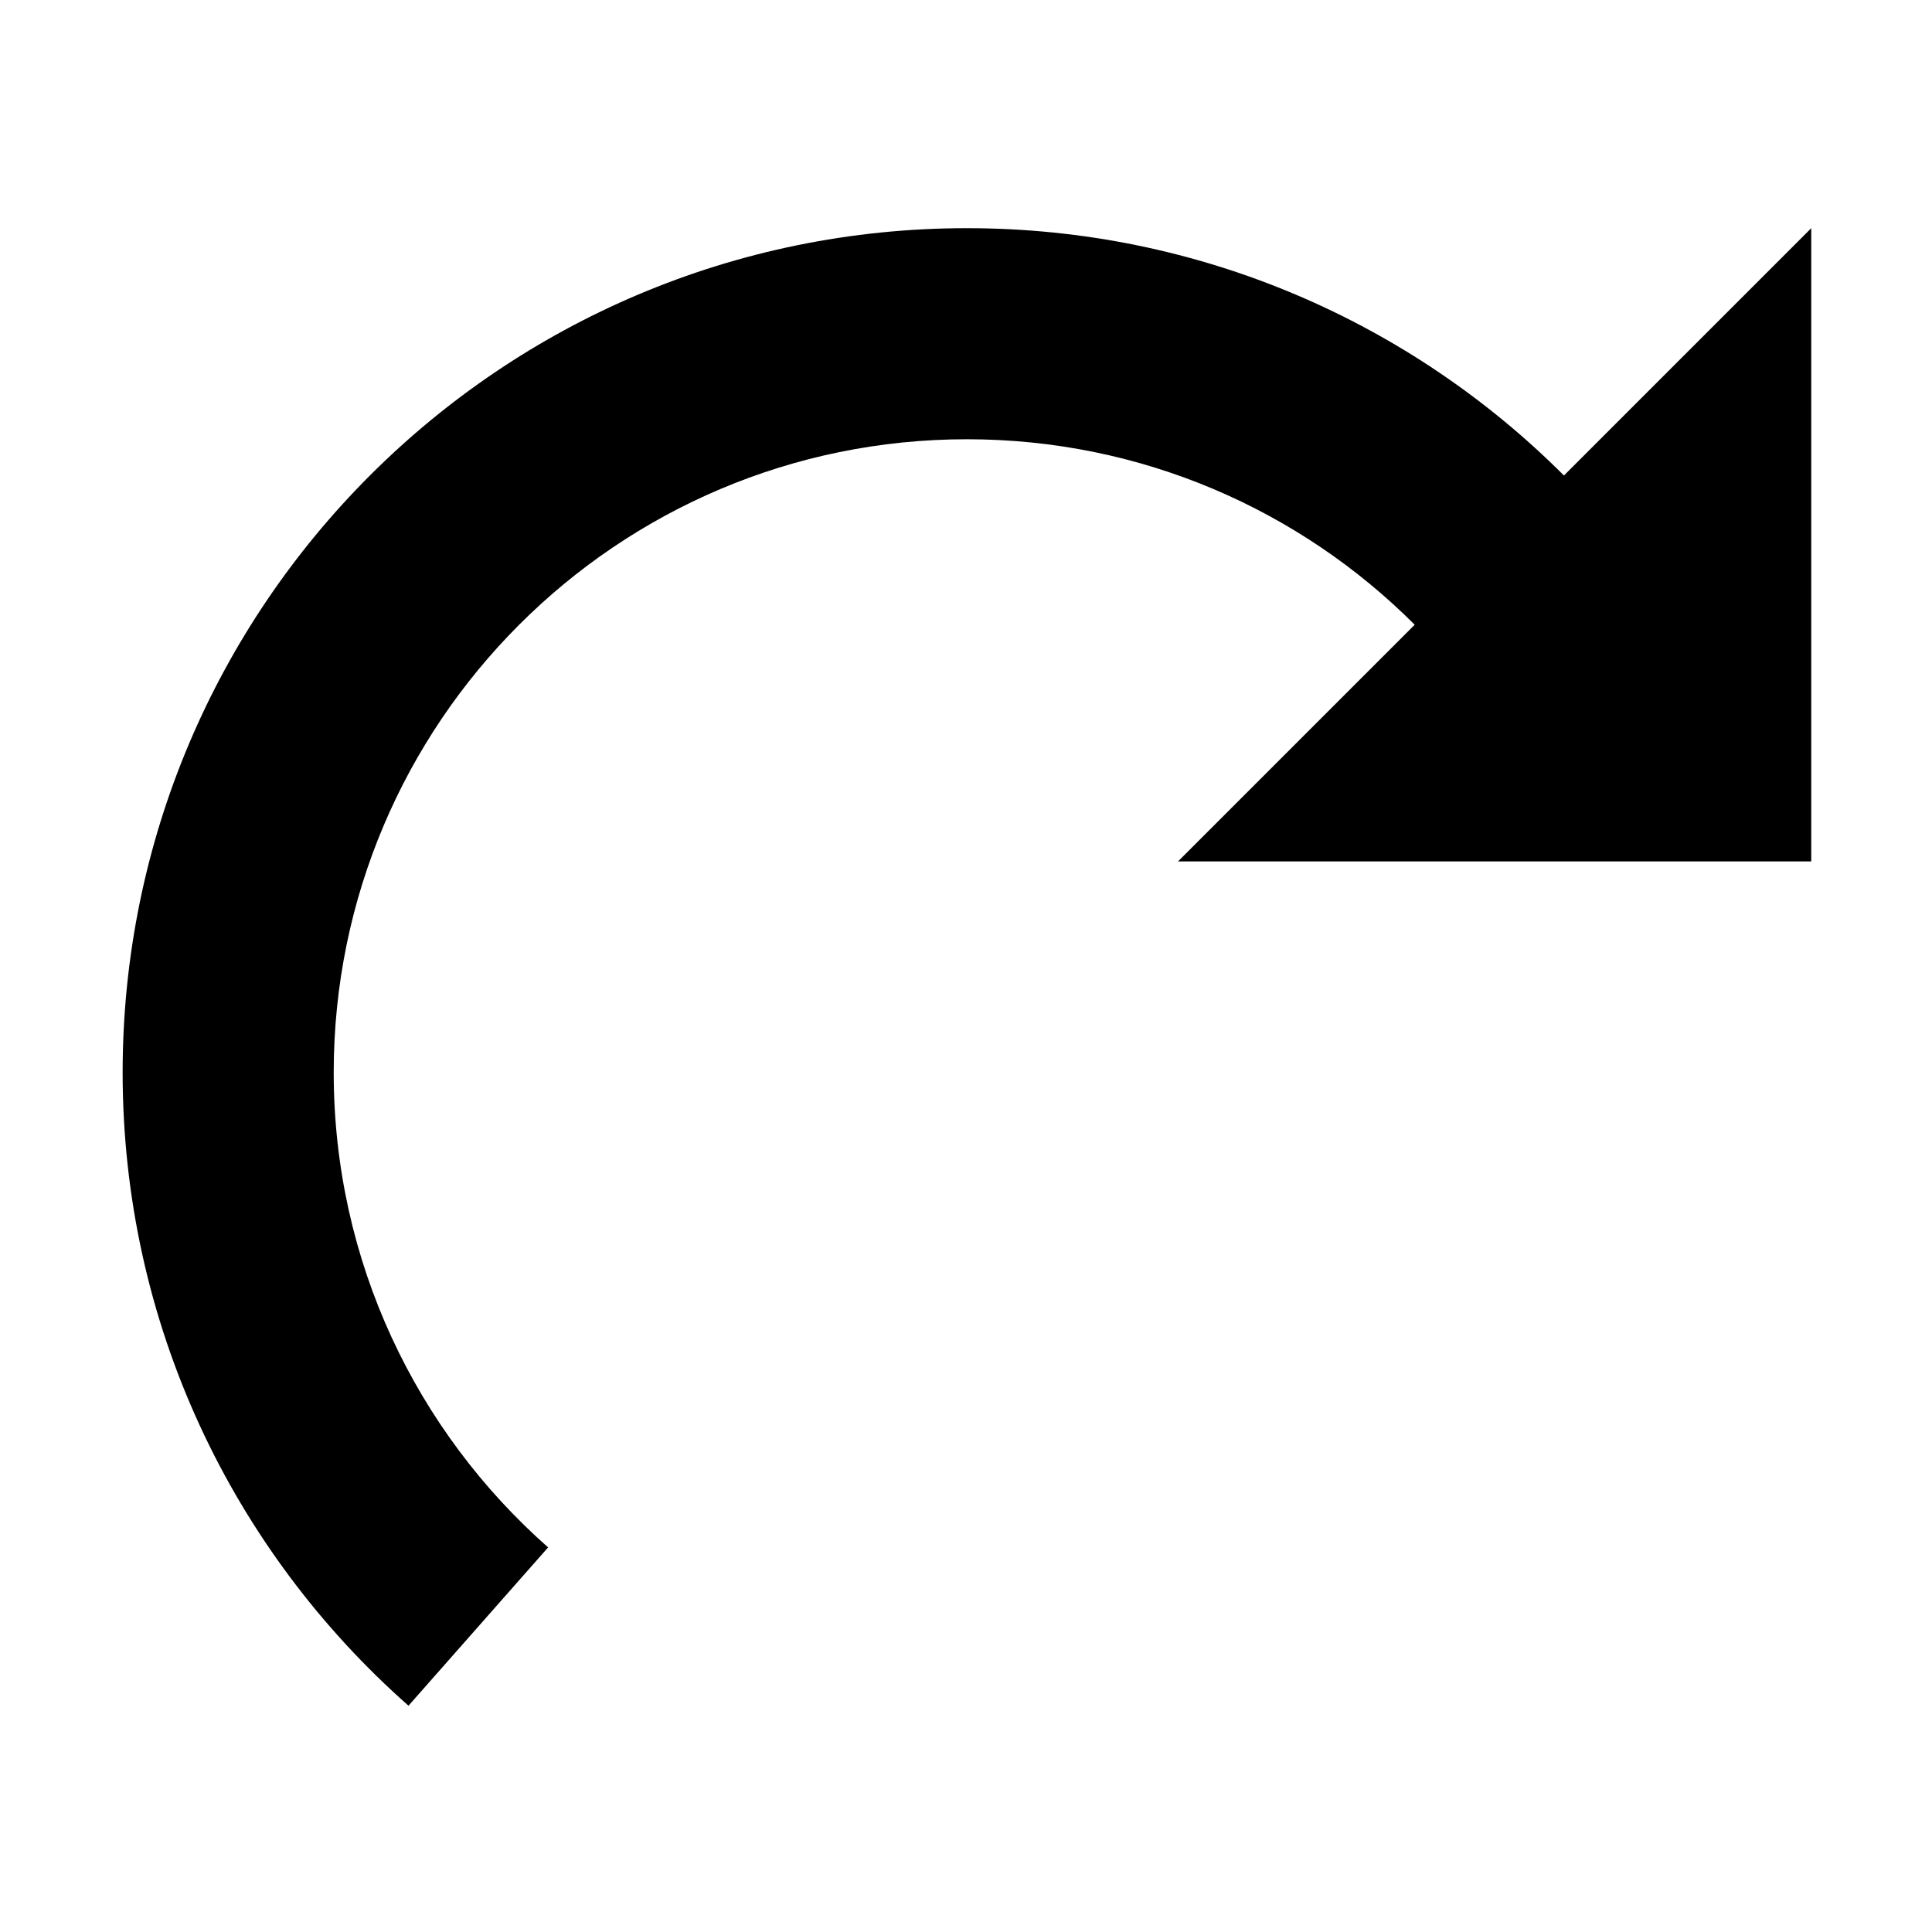 <?xml version="1.0" encoding="UTF-8" standalone="no"?>
<svg width="1024px" height="1024px" viewBox="0 0 1024 1024" version="1.1" xmlns="http://www.w3.org/2000/svg" xmlns:xlink="http://www.w3.org/1999/xlink">
    <!-- Generator: Sketch 3.7.1 (28215) - http://www.bohemiancoding.com/sketch -->
    <title>redo</title>
    <desc>Created with Sketch.</desc>
    <defs></defs>
    <g id="Page-1" stroke="none" stroke-width="1" fill="none" fill-rule="evenodd">
        <g id="redo" fill="#000000">
            <path d="M65,568.438 C65,702.097 123.602,822.065 216.512,904.062 L290.512,820.156 C220.83,758.656 176.875,668.684 176.875,568.438 C176.875,383.078 327.146,232.812 512.5,232.812 C605.183,232.812 689.086,270.383 749.824,331.121 L624.375,456.562 L960,456.562 L960,120.938 L828.923,252.022 C747.941,171.037 636.075,120.938 512.5,120.938 C265.352,120.938 65,321.29 65,568.438 L65,568.438 Z" id="Shape"></path>
        </g>
    </g>
</svg>